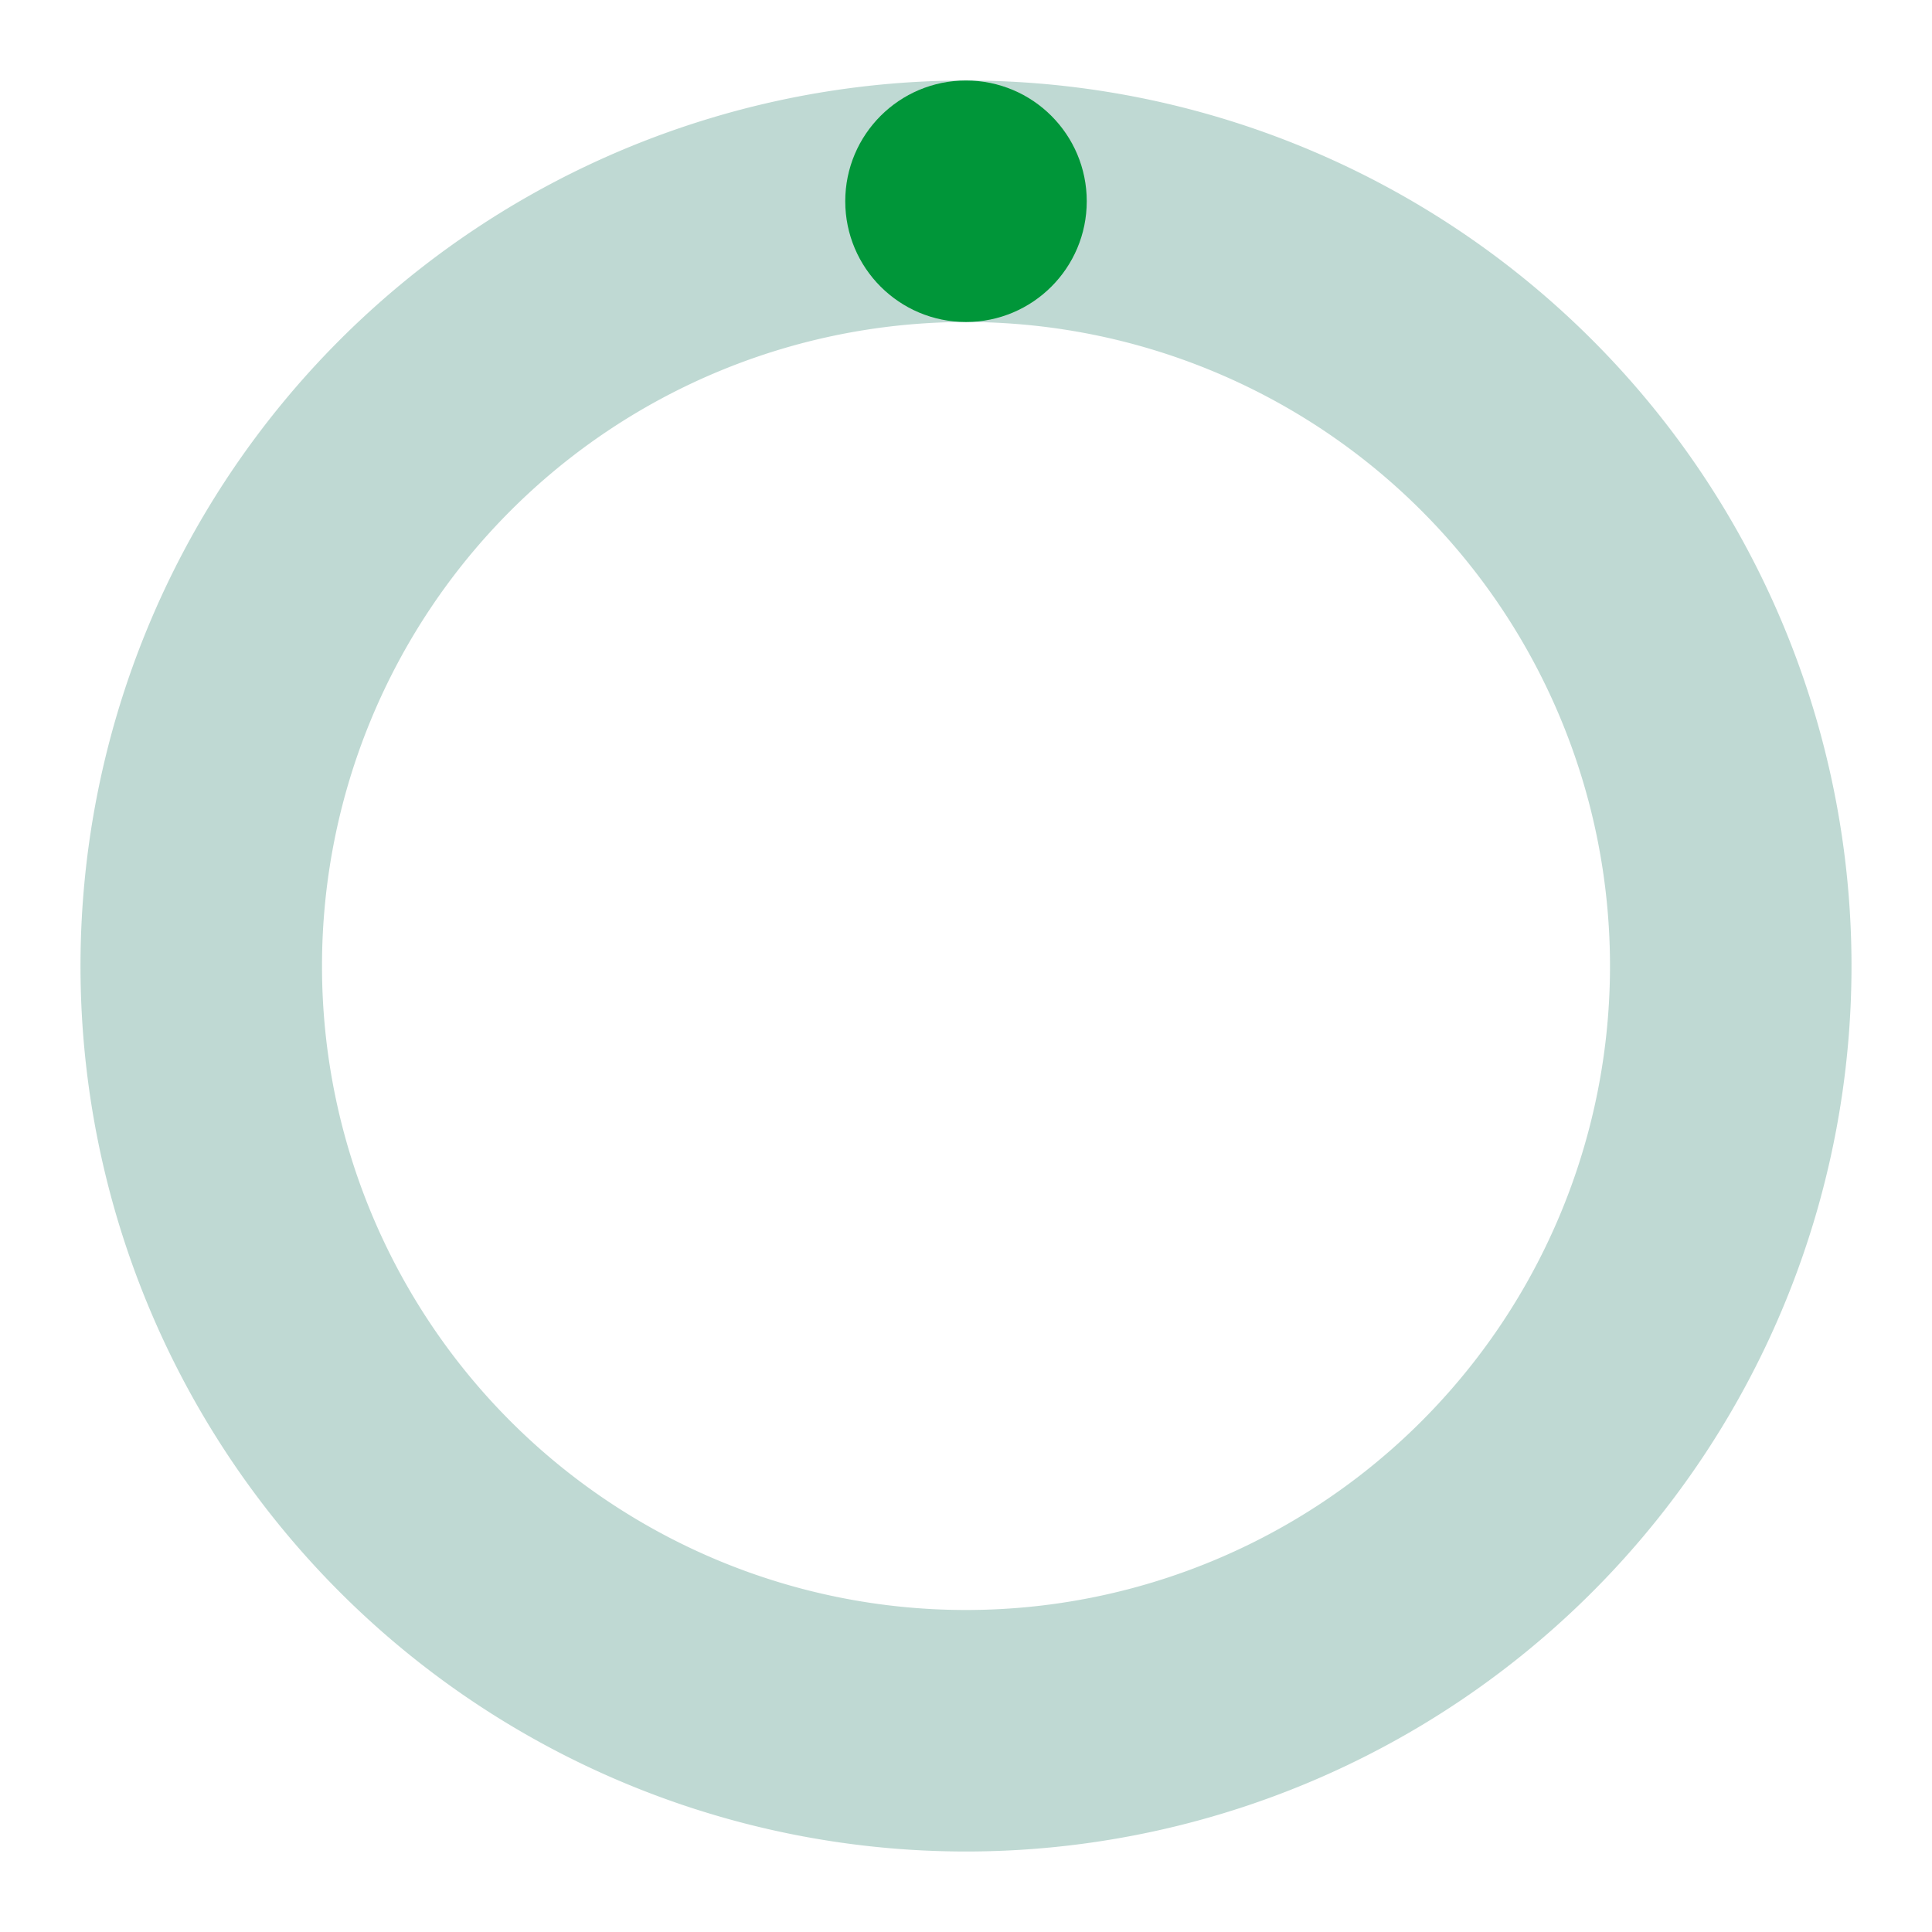 <svg width="24" height="24" viewBox="0 0 24 24" xmlns="http://www.w3.org/2000/svg"><path d="M12,1A11,11,0,1,0,23,12,11,11,0,0,0,12,1Zm0,19a8,8,0,1,1,8-8A8,8,0,0,1,12,20Z" fill="#006853" opacity=".25"/><circle fill="#009639" cx="12" cy="2.5" r="1.5"><animateTransform attributeName="transform" type="rotate" dur="0.75s" values="0 12 12;360 12 12" repeatCount="indefinite"/></circle></svg>